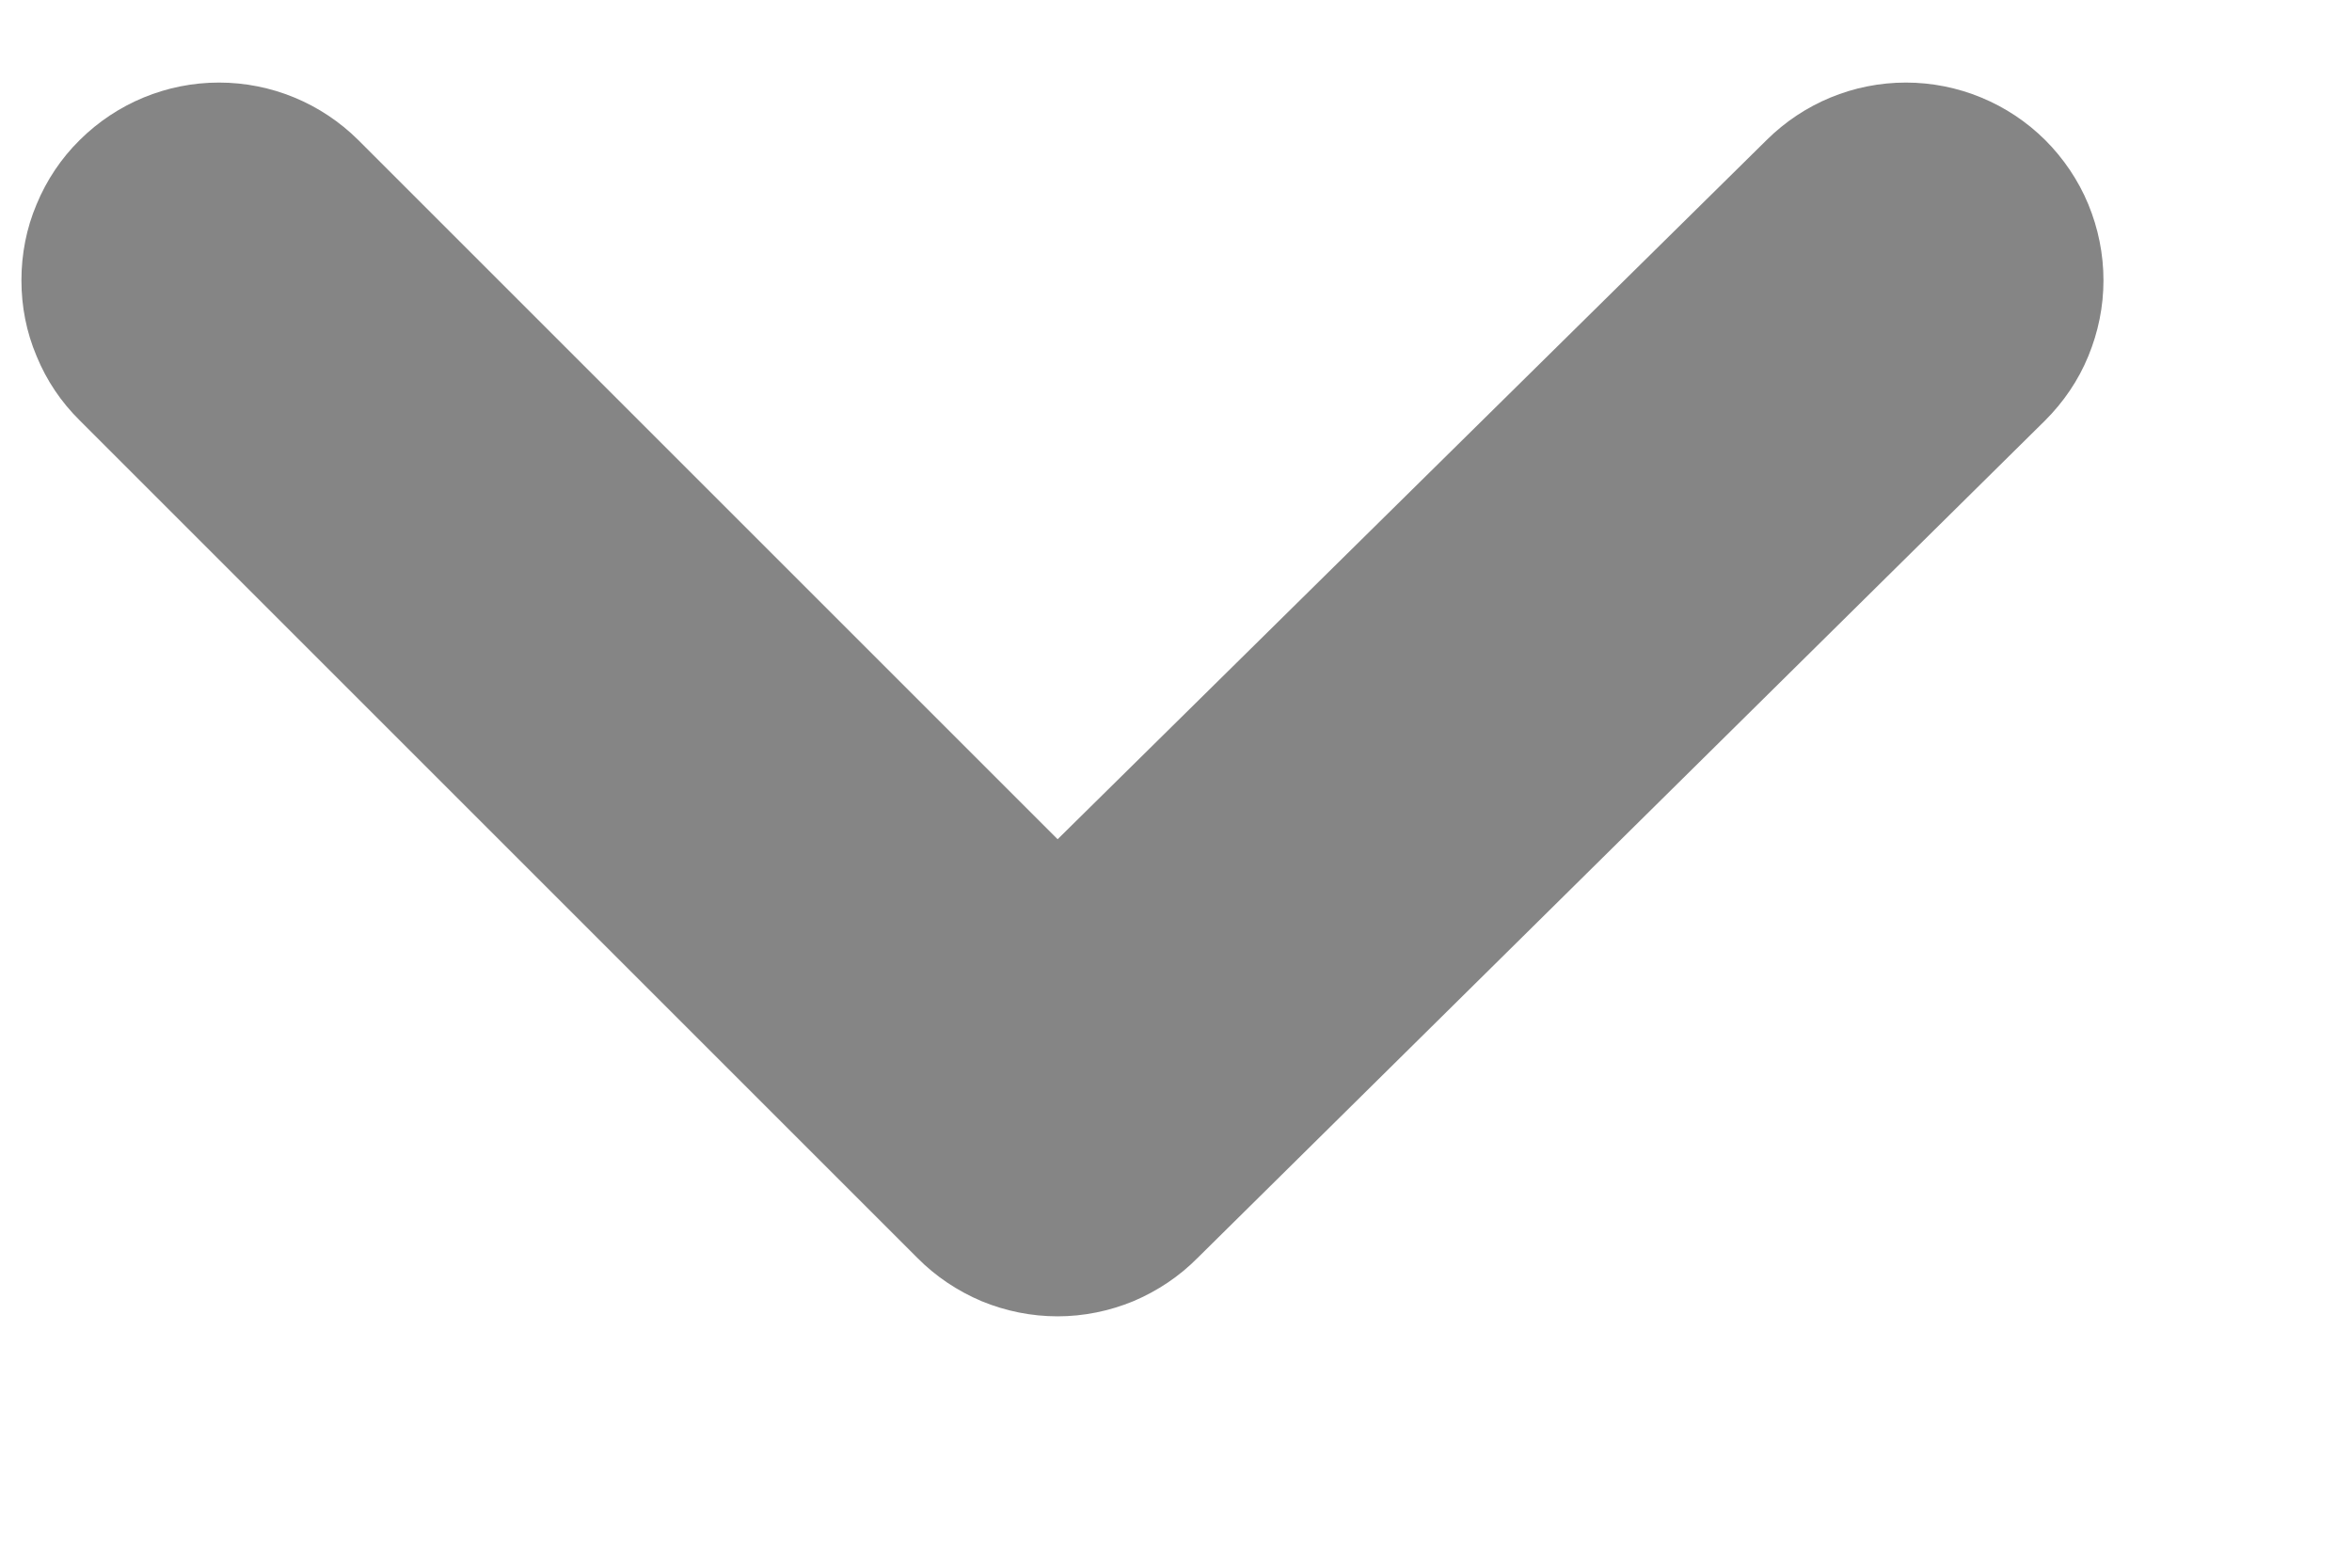 <svg width="9" height="6" viewBox="0 0 9 6" fill="none" xmlns="http://www.w3.org/2000/svg">
<path d="M7.826 0.536C7.684 0.395 7.492 0.316 7.293 0.316C7.093 0.316 6.902 0.395 6.76 0.536L4.047 3.212L1.371 0.536C1.229 0.395 1.038 0.316 0.838 0.316C0.638 0.316 0.447 0.395 0.305 0.536C0.234 0.606 0.178 0.69 0.14 0.782C0.101 0.874 0.082 0.973 0.082 1.073C0.082 1.173 0.101 1.271 0.14 1.363C0.178 1.456 0.234 1.539 0.305 1.609L3.51 4.814C3.58 4.885 3.664 4.941 3.756 4.98C3.848 5.018 3.947 5.038 4.047 5.038C4.146 5.038 4.245 5.018 4.337 4.98C4.429 4.941 4.513 4.885 4.583 4.814L7.826 1.609C7.896 1.539 7.953 1.456 7.991 1.363C8.029 1.271 8.049 1.173 8.049 1.073C8.049 0.973 8.029 0.874 7.991 0.782C7.953 0.69 7.896 0.606 7.826 0.536Z" fill="#858585"/>
</svg>
